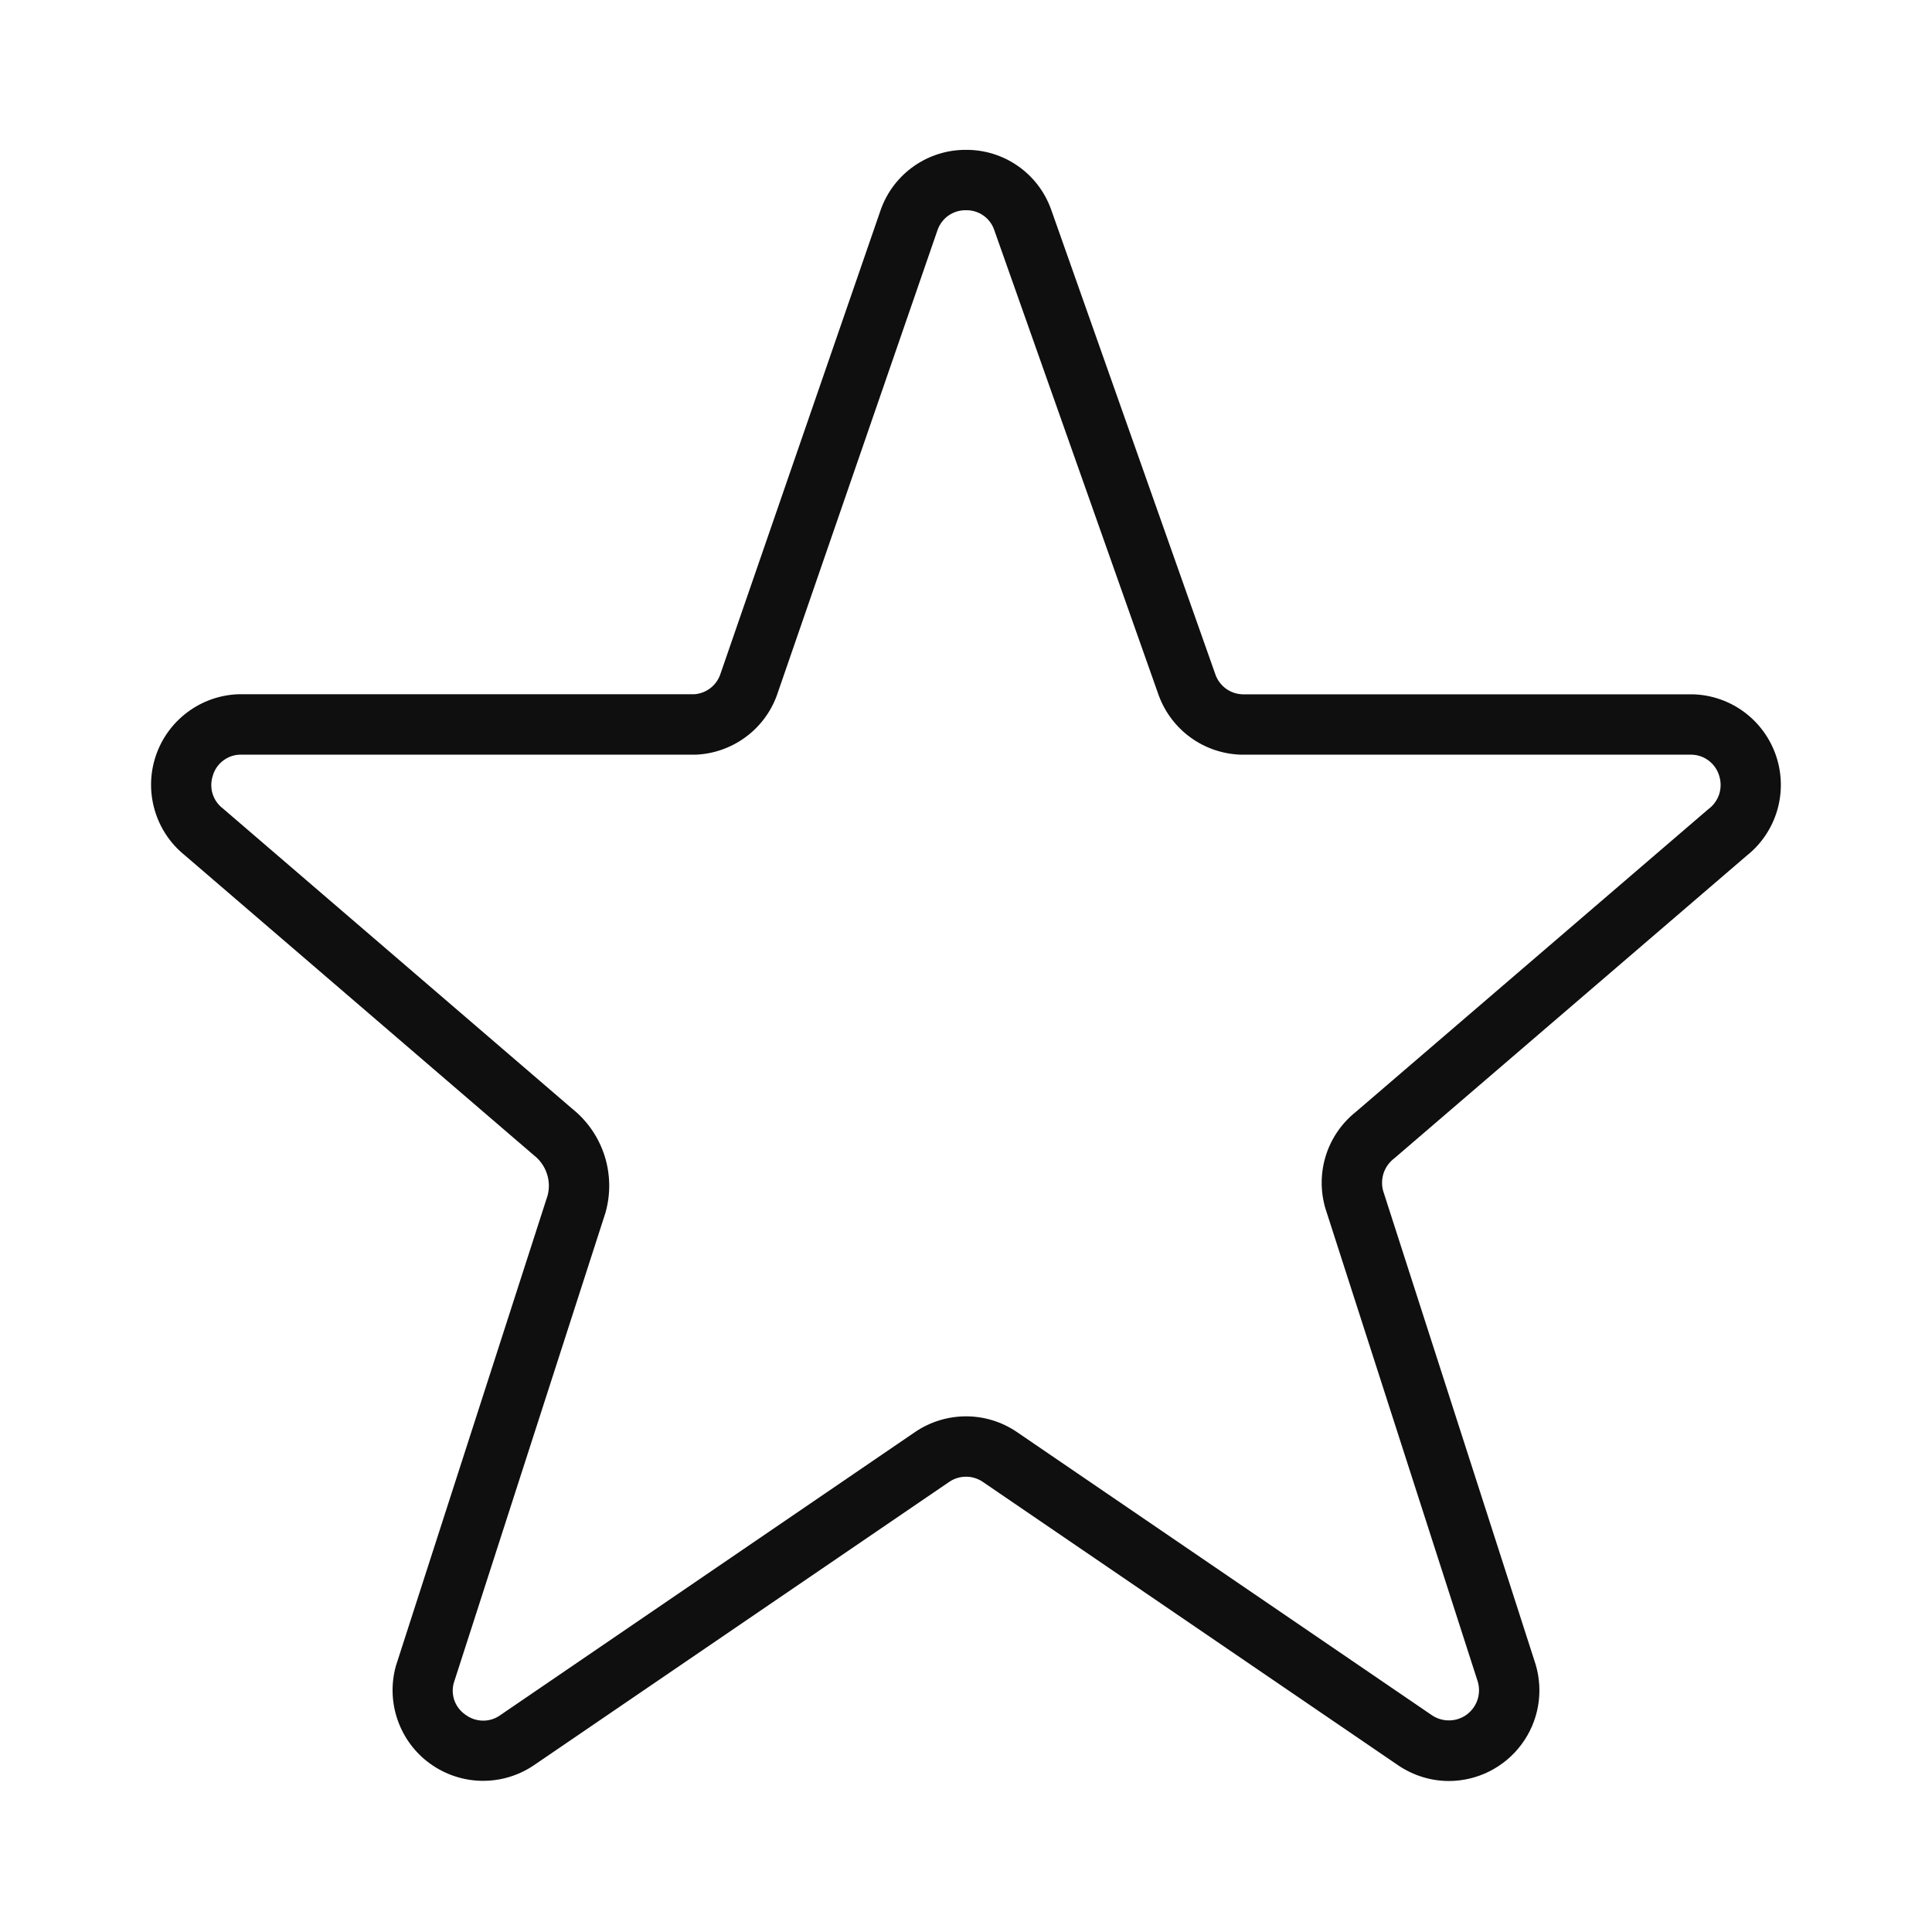 <svg width="32" height="32" viewBox="0 0 32 32" fill="none" xmlns="http://www.w3.org/2000/svg">
<path d="M23.998 29.499C23.701 29.499 23.412 29.409 23.165 29.244L16.273 24.541C16.191 24.487 16.096 24.458 15.998 24.459C15.9 24.459 15.804 24.489 15.723 24.544L8.84 29.24C8.585 29.412 8.284 29.501 7.977 29.496C7.67 29.491 7.372 29.391 7.123 29.211C6.874 29.032 6.687 28.779 6.586 28.489C6.485 28.2 6.475 27.886 6.558 27.59L9.071 19.798C9.102 19.677 9.097 19.551 9.056 19.433C9.016 19.316 8.942 19.212 8.844 19.136L3.056 14.162C2.819 13.97 2.647 13.71 2.562 13.417C2.477 13.125 2.482 12.813 2.579 12.524C2.675 12.235 2.857 11.982 3.101 11.799C3.345 11.615 3.638 11.511 3.943 11.499H11.5C11.595 11.492 11.686 11.458 11.762 11.401C11.838 11.343 11.896 11.265 11.928 11.176L14.589 3.471C14.693 3.18 14.884 2.929 15.137 2.752C15.39 2.575 15.691 2.48 16 2.482C16.307 2.48 16.607 2.573 16.859 2.749C17.111 2.924 17.302 3.173 17.407 3.462L20.134 11.18C20.168 11.271 20.229 11.351 20.308 11.408C20.388 11.465 20.482 11.497 20.58 11.5H28.038C28.346 11.508 28.644 11.611 28.891 11.795C29.138 11.979 29.323 12.234 29.42 12.527C29.517 12.819 29.522 13.134 29.434 13.429C29.346 13.724 29.169 13.985 28.927 14.176L23.097 19.183C23.015 19.244 22.953 19.328 22.919 19.424C22.886 19.521 22.882 19.625 22.909 19.724L25.436 27.572C25.502 27.796 25.515 28.032 25.474 28.262C25.433 28.491 25.339 28.708 25.199 28.895C25.06 29.082 24.878 29.234 24.67 29.339C24.461 29.444 24.231 29.499 23.998 29.499V29.499ZM16.001 23.459C16.297 23.459 16.587 23.547 16.833 23.712L23.725 28.415C23.81 28.47 23.91 28.498 24.012 28.495C24.113 28.493 24.212 28.459 24.294 28.399C24.375 28.338 24.437 28.255 24.47 28.159C24.503 28.063 24.506 27.959 24.479 27.861L21.952 20.013C21.868 19.726 21.871 19.42 21.962 19.134C22.053 18.849 22.227 18.598 22.462 18.412L28.292 13.405C28.378 13.343 28.442 13.255 28.475 13.155C28.507 13.054 28.507 12.945 28.474 12.845C28.444 12.747 28.384 12.661 28.302 12.599C28.221 12.537 28.122 12.502 28.019 12.5H20.56C20.26 12.492 19.97 12.395 19.726 12.22C19.482 12.045 19.297 11.801 19.193 11.52L16.465 3.802C16.431 3.706 16.367 3.624 16.284 3.567C16.2 3.509 16.101 3.48 15.999 3.482C15.896 3.48 15.796 3.511 15.711 3.569C15.627 3.628 15.563 3.712 15.529 3.809L12.866 11.521C12.764 11.799 12.581 12.041 12.341 12.215C12.101 12.389 11.815 12.489 11.519 12.5H3.962C3.863 12.505 3.768 12.541 3.69 12.603C3.611 12.664 3.554 12.749 3.526 12.844C3.493 12.941 3.491 13.046 3.52 13.144C3.55 13.243 3.61 13.329 3.692 13.391L9.48 18.366C9.731 18.567 9.916 18.838 10.014 19.144C10.111 19.451 10.116 19.779 10.028 20.088L7.515 27.878C7.489 27.974 7.494 28.076 7.528 28.17C7.563 28.263 7.626 28.344 7.708 28.4C7.79 28.462 7.89 28.497 7.993 28.499C8.096 28.502 8.197 28.471 8.281 28.412L15.162 23.715C15.41 23.548 15.702 23.459 16.002 23.459H16.001Z" fill="#0F0F0F"/>
</svg>
